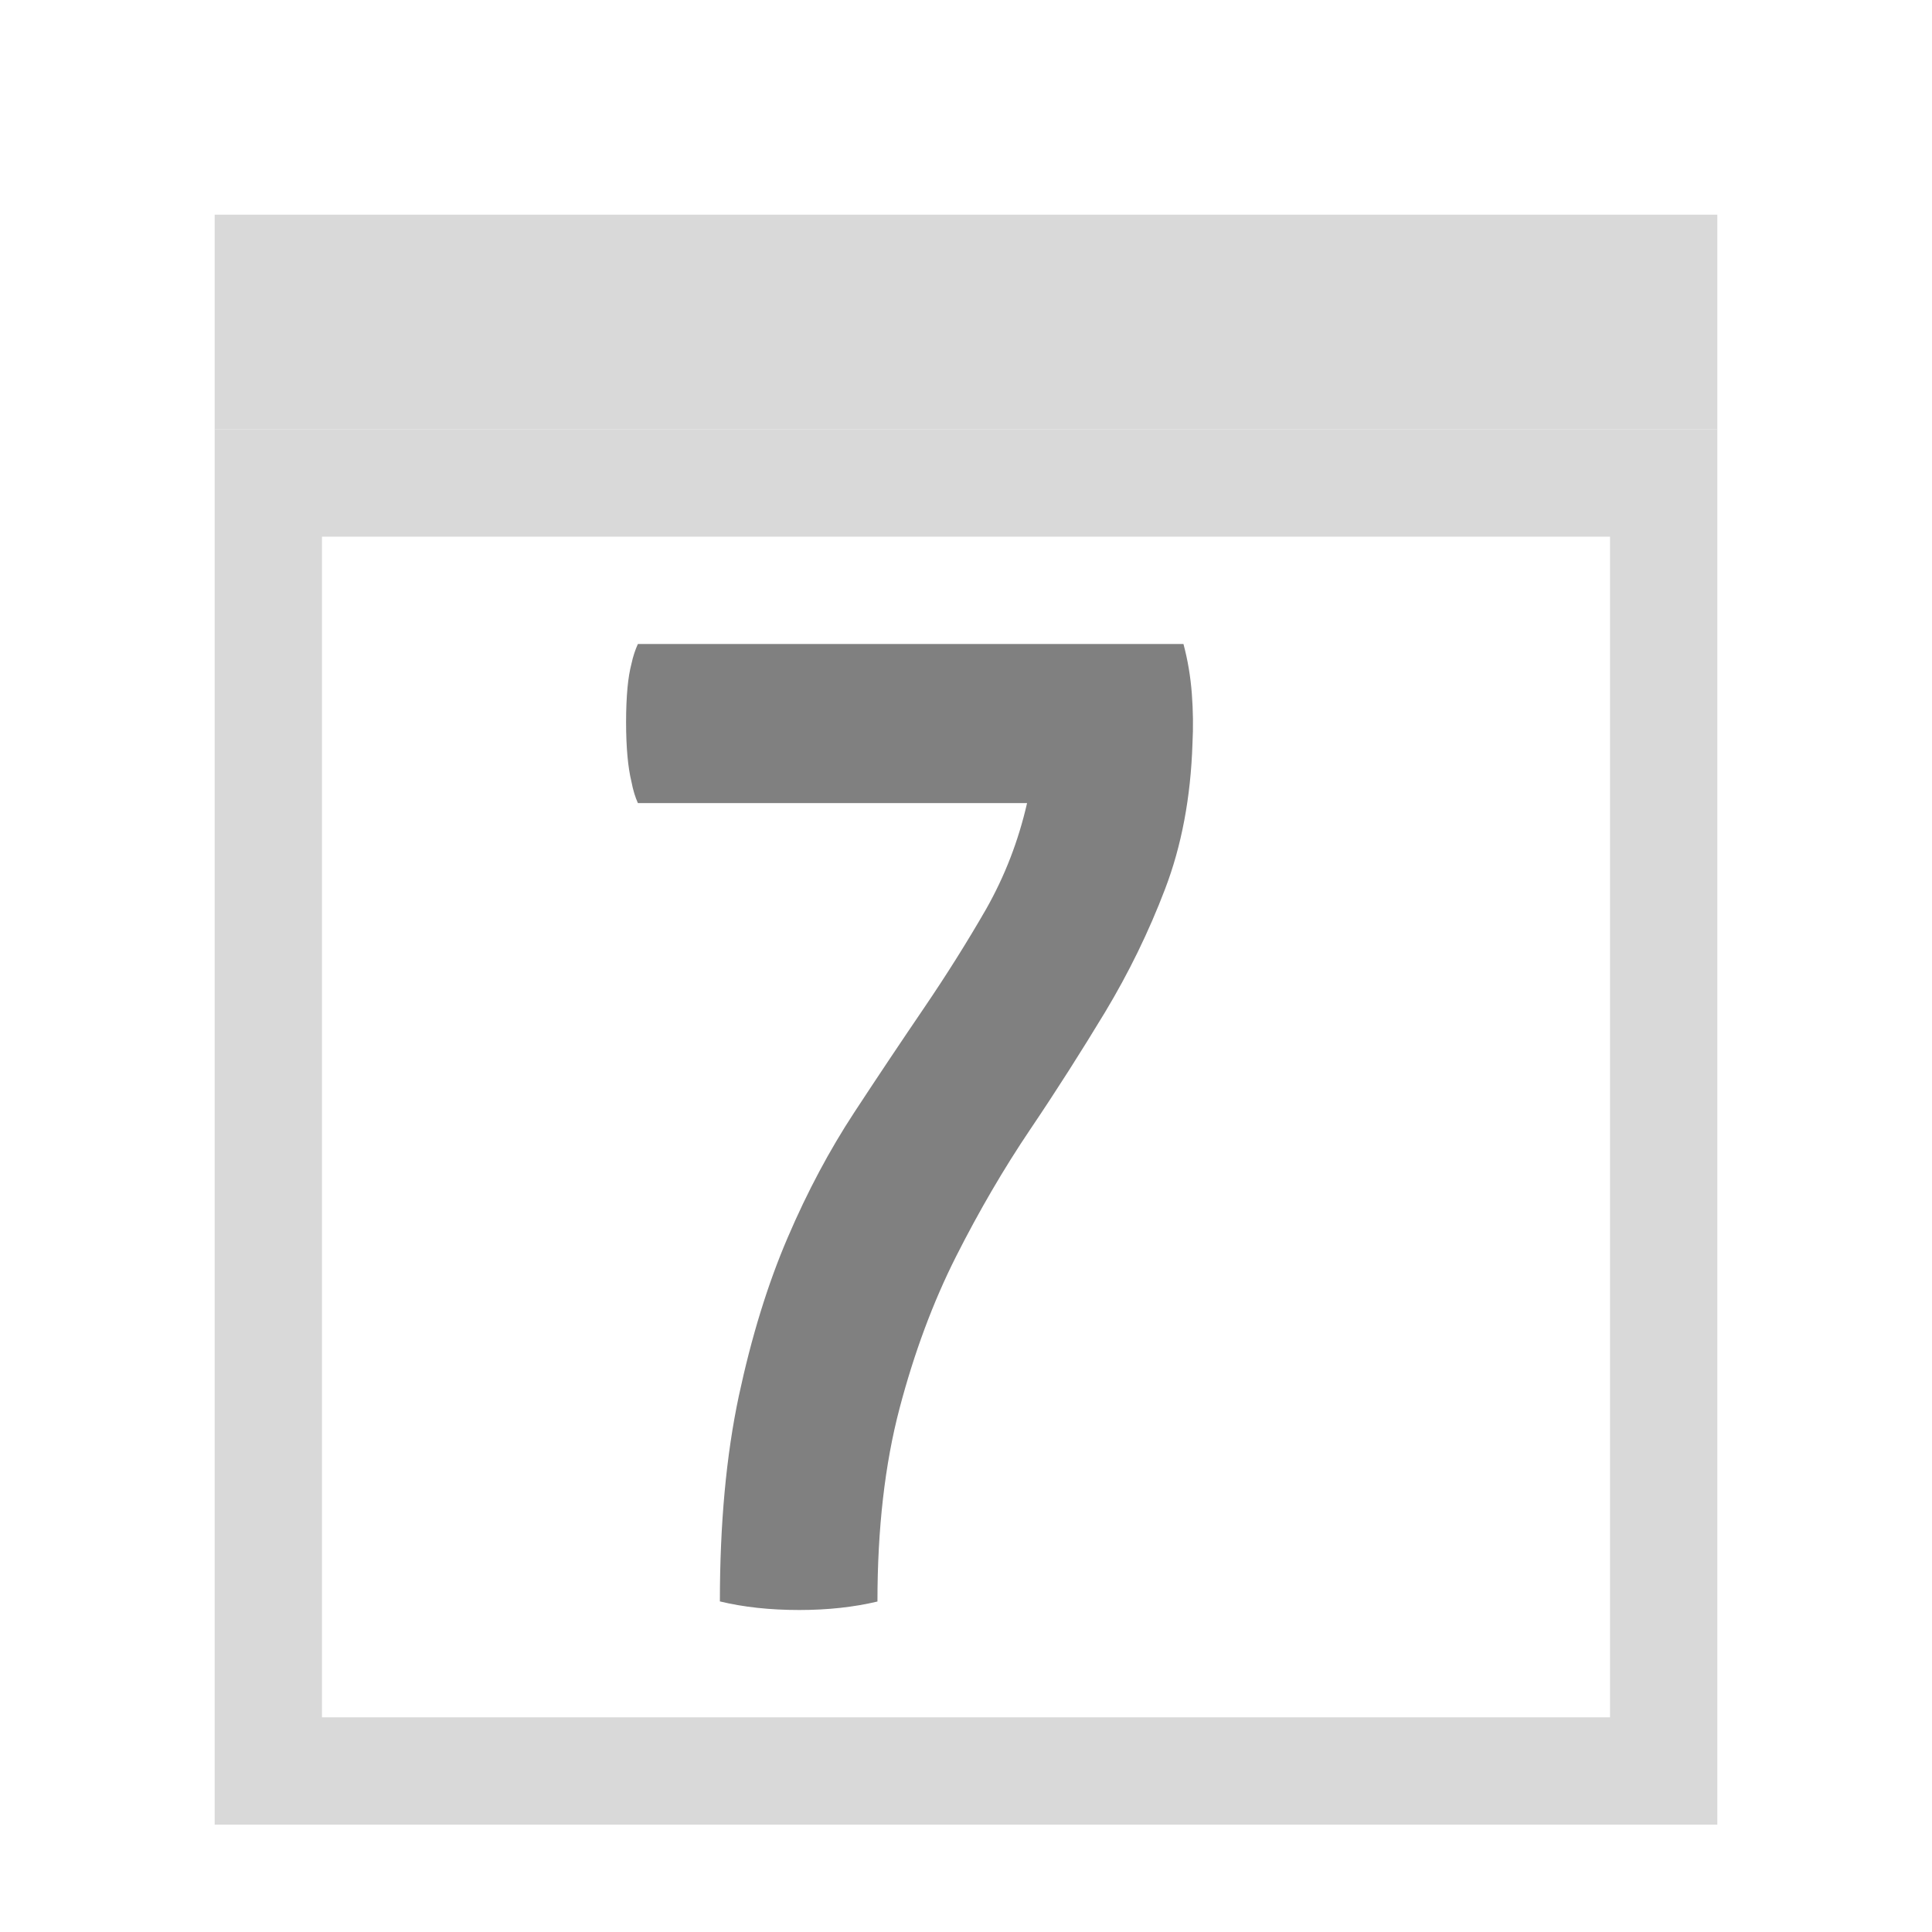 <?xml version="1.0" encoding="utf-8"?>
<!-- Generator: Adobe Illustrator 20.1.0, SVG Export Plug-In . SVG Version: 6.00 Build 0)  -->
<!DOCTYPE svg PUBLIC "-//W3C//DTD SVG 1.1//EN" "http://www.w3.org/Graphics/SVG/1.1/DTD/svg11.dtd">
<svg version="1.1" id="Слой_1" xmlns="http://www.w3.org/2000/svg" xmlns:xlink="http://www.w3.org/1999/xlink" x="0px" y="0px"
	 width="18px" height="18px" viewBox="0 0 18 18" style="enable-background:new 0 0 18 18;" xml:space="preserve">
<g>
	<path style="fill:#808080;" d="M11.026,6c0.04,0.149,0.066,0.304,0.078,0.463c0.012,0.158,0.014,0.313,0.006,0.464
		c-0.016,0.502-0.102,0.955-0.255,1.355c-0.153,0.402-0.34,0.783-0.558,1.146c-0.219,0.362-0.45,0.726-0.697,1.092
		c-0.247,0.366-0.478,0.762-0.692,1.185c-0.214,0.424-0.39,0.896-0.527,1.416s-0.206,1.121-0.206,1.8
		C7.957,14.973,7.714,15,7.447,15c-0.275,0-0.522-0.027-0.74-0.08c0-0.723,0.059-1.36,0.176-1.912
		c0.118-0.551,0.269-1.043,0.455-1.476c0.185-0.433,0.393-0.82,0.619-1.165c0.226-0.345,0.444-0.67,0.654-0.979
		c0.21-0.309,0.402-0.615,0.577-0.919c0.173-0.306,0.3-0.633,0.381-0.987H5.943C5.919,7.429,5.898,7.362,5.883,7.283
		c-0.017-0.07-0.029-0.149-0.037-0.238C5.838,6.957,5.833,6.852,5.833,6.727c0-0.123,0.005-0.228,0.013-0.317
		c0.008-0.088,0.021-0.164,0.037-0.225C5.898,6.114,5.919,6.053,5.943,6H11.026z"/>
</g>
<rect x="2" y="2" style="fill:#D9D9D9;" width="14" height="2"/>
<path style="fill:#D9D9D9;" d="M15,5v11H3V5H15 M16,4H2v13h14V4L16,4z"/>
</svg>
